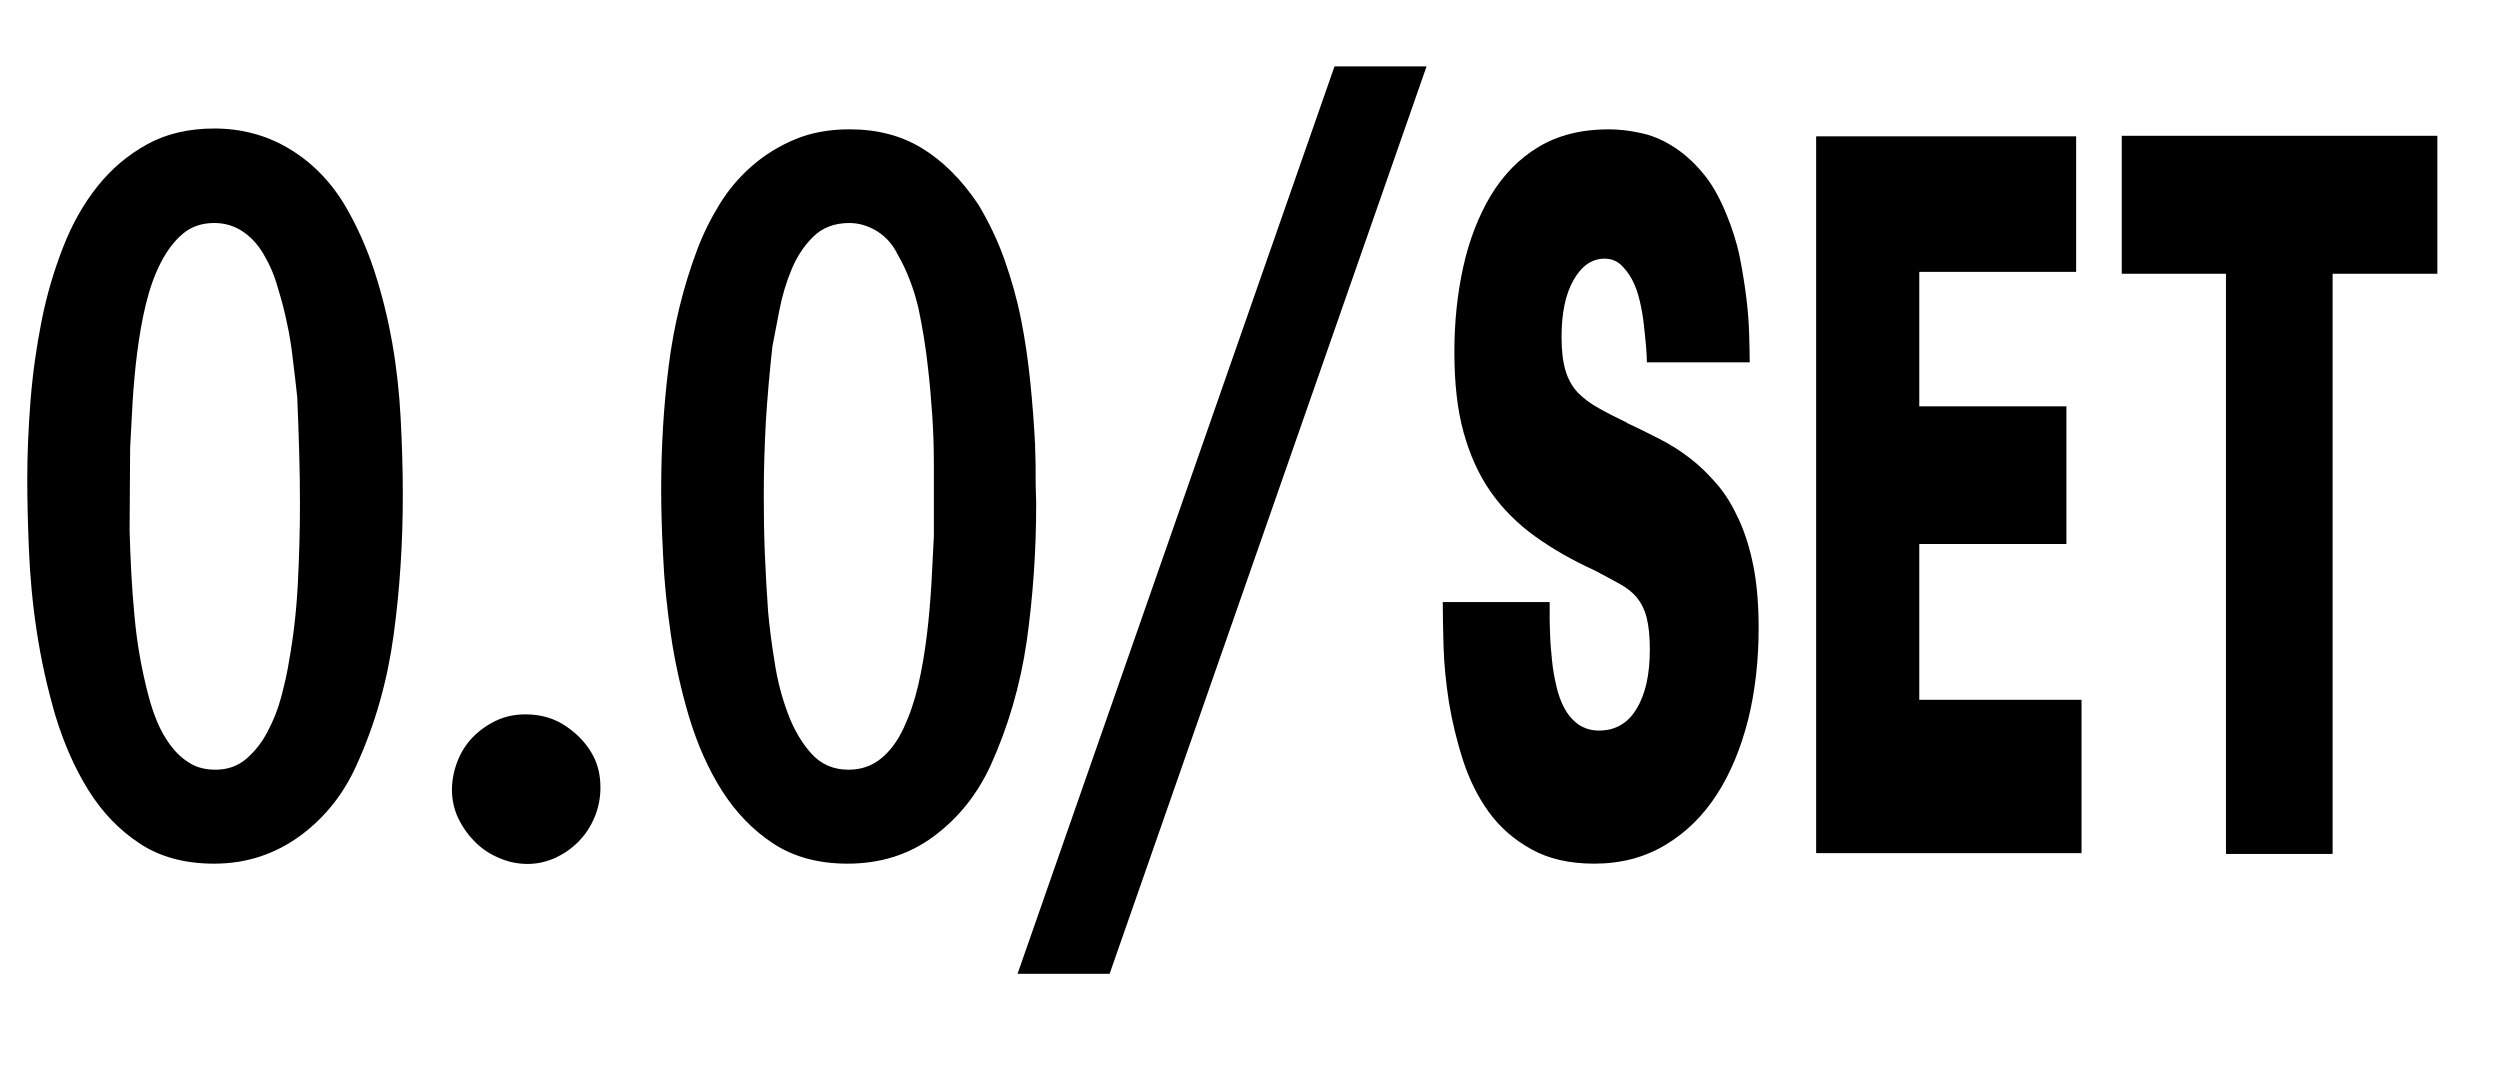 <?xml version='1.0' encoding='utf-8'?>
<!-- Generator: Adobe Illustrator 24.0.2, SVG Export Plug-In . SVG Version: 6.00 Build 0)  --><svg xmlns="http://www.w3.org/2000/svg" xmlns:xlink="http://www.w3.org/1999/xlink" version="1.1" id="Ebene_1" x="0px" y="0px" viewBox="0 0 926 400" style="enable-background:new 0 0 926 400;" xml:space="preserve" width="926.0" height="400.0">
<path d="M332.4,94.1c-1.8-3.7-4.4-6.5-7.6-8.5c-3.3-2-6.7-3-10.2-3c-5.5,0-9.9,1.7-13.3,5c-3.4,3.3-6.1,7.4-8.1,12.2  c-2,4.8-3.5,9.8-4.5,15c-1,5.2-1.9,9.7-2.6,13.5c-1,9-1.8,18.1-2.4,27.3c-0.5,9.2-0.8,18.5-0.8,27.9c0,7.3,0.1,14.5,0.4,21.7  c0.3,7.1,0.7,14.2,1.2,21.3c0.5,5.6,1.3,11.8,2.4,18.6c1,6.8,2.7,13.2,4.9,19.1c2.2,5.9,5.1,10.9,8.7,14.9s8.2,6,13.8,6  c4.7,0,8.7-1.4,12.1-4.2s6.1-6.5,8.3-11.2s4-9.9,5.4-15.9c1.4-5.9,2.4-12.1,3.2-18.5s1.3-12.8,1.7-19.1c0.3-6.3,0.6-12.2,0.9-17.5  v-26.7c0-6.3-0.2-12.3-0.6-18.2s-0.9-11.8-1.6-17.8c-0.8-7.4-2-14.7-3.5-21.8C338.5,107,336,100.3,332.4,94.1z M362.4,75.8  c3.9,6.5,7.2,13.4,9.7,20.5c2.5,7.1,4.6,14.4,6.1,22c1.5,7.5,2.6,15.2,3.4,23s1.4,15.7,1.8,23.5c0,0.7,0,2,0.1,4.1s0.1,4.4,0.1,6.9  c0,2.5,0,4.8,0.1,7c0.1,2.2,0.1,3.5,0.1,4c0,17.4-1.2,34.3-3.5,50.7c-2.4,16.4-6.9,31.8-13.5,46.3c-5,10.7-12,19.4-21.1,26.1  c-9.1,6.7-19.7,10-31.8,10c-10.7,0-19.9-2.5-27.4-7.4s-13.9-11.5-19-19.5s-9.1-17.1-12.2-27.2c-3-10.1-5.3-20.3-6.8-30.6  c-1.5-10.3-2.5-20.1-2.9-29.6c-0.5-9.5-0.7-17.5-0.7-24.2c0-15.7,0.9-31,2.8-46s5.4-29.2,10.5-42.8c2.2-5.9,5-11.5,8.3-16.9  c3.3-5.4,7.3-10.1,12-14.2s10-7.4,16-9.9c6-2.5,12.7-3.7,20.2-3.7c10.2,0,19.1,2.3,26.8,7S356.1,66.4,362.4,75.8z M97.6,94.1  c-2-3.4-4.5-6.2-7.6-8.3s-6.7-3.2-10.6-3.2c-4.6,0-8.5,1.3-11.7,4c-3.2,2.7-5.9,6.3-8.2,10.8c-2.3,4.5-4.1,9.6-5.5,15.4  c-1.4,5.7-2.4,11.7-3.2,17.9c-0.8,6.2-1.3,12.3-1.7,18.4c-0.3,6.1-0.6,11.7-0.9,16.8l-0.2,30.6c0.3,10.7,0.8,21.2,1.8,31.5  c0.9,10.3,2.7,20.3,5.3,30.1c0.8,3,1.8,6.1,3.1,9.2c1.3,3.1,2.9,6,4.9,8.7c2,2.7,4.3,4.9,7.1,6.6c2.7,1.7,5.9,2.5,9.6,2.5  c4.4,0,8.2-1.3,11.4-4c3.1-2.7,5.8-6,7.9-10.1c2.2-4.1,3.9-8.4,5.1-13s2.2-8.9,2.8-12.8c1.7-9.4,2.8-19,3.3-28.8s0.8-19.7,0.8-29.6  c0-6.7-0.1-13.3-0.3-19.8c-0.2-6.5-0.4-13.1-0.7-19.8c-0.5-4.6-1-9.2-1.6-13.8c-0.5-4.6-1.2-9.2-2.2-13.7c-0.9-4.5-2.1-8.9-3.4-13.1  C101.7,102.1,99.9,98,97.6,94.1z M127.6,75.8c4.6,7.8,8.3,16.1,11.1,24.7c2.8,8.6,5,17.5,6.6,26.6s2.6,18.4,3.1,27.8  c0.5,9.5,0.8,19,0.8,28.5c0,17.6-1.1,34.9-3.4,51.8s-6.8,32.9-13.6,47.9c-2.4,5.4-5.3,10.3-8.8,14.7c-3.5,4.4-7.5,8.3-12.1,11.7  c-4.5,3.3-9.4,5.9-14.8,7.7c-5.4,1.8-11.1,2.7-17.2,2.7c-10.8,0-20.1-2.5-27.6-7.5c-7.6-5-13.9-11.6-19-19.8s-9.1-17.4-12.2-27.6  c-3-10.3-5.3-20.6-6.9-31.2c-1.6-10.5-2.5-20.7-2.9-30.5c-0.4-9.8-0.6-18.3-0.6-25.5c0-9.4,0.4-19.2,1.2-29.3  c0.8-10.1,2.2-20,4.1-29.6s4.6-18.7,8-27.4S31,75.4,36.2,68.9s11.3-11.6,18.4-15.5c7.1-3.9,15.4-5.8,24.8-5.8  c9.9,0,19.1,2.4,27.4,7.3S122.1,66.7,127.6,75.8z M219.9,280.3c1.7,3.4,2.5,7.2,2.5,11.4c0,4.1-0.8,7.8-2.3,11.3  c-1.5,3.5-3.5,6.4-6,8.9s-5.3,4.4-8.5,5.9c-3.2,1.4-6.6,2.2-10.1,2.2c-3.7,0-7.2-0.7-10.6-2.2c-3.4-1.4-6.4-3.4-8.9-5.9  c-2.5-2.5-4.6-5.4-6.2-8.7s-2.4-6.9-2.4-10.7c0-3.5,0.7-7,2-10.4s3.2-6.4,5.6-8.9s5.3-4.6,8.6-6.2c3.3-1.6,7-2.4,11.1-2.4  c5.7,0,10.8,1.5,15.1,4.5C214.2,272.1,217.6,275.8,219.9,280.3z" fill="#000000"></path>
<path d="M672.8,316H771v-56.8h-60.1v-57.7h54.5v-51h-54.5v-49.8H769V50.5h-96.3V316z" fill="#000000"></path>
<path d="M534.4,223c0,4.5,0.1,10.1,0.3,16.7c0.2,6.5,0.9,13.4,2,20.5c1.2,7.1,2.9,14.3,5.2,21.4c2.3,7.1,5.4,13.4,9.5,19.1  c4.1,5.7,9.4,10.3,15.7,13.8c6.4,3.6,14.2,5.4,23.4,5.4c9.9,0,18.6-2.3,26.3-6.9c7.7-4.6,14-10.8,19.1-18.7s8.9-17.1,11.6-27.7  c2.6-10.5,3.9-21.9,3.9-33.8c0-8.7-0.6-16.2-1.9-22.9c-1.3-6.6-3.1-12.4-5.4-17.4s-4.9-9.4-8-13s-6.4-6.9-9.9-9.6  c-3.6-2.8-7.4-5.2-11.5-7.3c-4.1-2.1-8.1-4.1-12.2-6h0.2c-4-1.9-7.5-3.7-10.5-5.4c-3.1-1.7-5.6-3.6-7.7-5.7c-2-2.1-3.6-4.8-4.6-8.1  s-1.5-7.4-1.5-12.5c0-8.8,1.4-15.8,4.4-21.1c3-5.3,6.8-8,11.6-8c2.3,0,4.3,0.8,5.9,2.2c1.5,1.4,3.1,3.4,4.3,5.7  c1.2,2.3,2.1,4.9,2.8,7.9s1.2,5.9,1.5,8.8c0.3,2.9,0.6,5.5,0.8,7.9c0.2,2.4,0.3,4.3,0.3,5.9h38.1c0-2.6-0.1-5.9-0.2-9.9  c-0.1-4.1-0.4-8.6-1-13.5c-0.6-4.9-1.4-10.1-2.5-15.6c-1.1-5.4-2.8-10.7-5-16c-2.6-6.3-5.5-11.5-9.1-15.6c-3.5-4.1-7.1-7.2-11-9.6  s-7.8-4-11.9-4.8c-4.1-0.9-8-1.3-11.6-1.3c-10.1,0-18.7,2.2-25.9,6.5c-7.2,4.3-13.1,10.4-17.7,18c-4.6,7.7-8,16.5-10.2,26.4  s-3.3,20.5-3.3,31.5c0,11.6,1.1,21.5,3.4,29.8c2.3,8.3,5.6,15.7,10,22c4.4,6.3,9.9,11.8,16.4,16.5s13.9,8.9,22.4,12.8  c3.3,1.8,6.3,3.3,8.9,4.8c2.6,1.4,4.8,3.1,6.4,5c1.6,2,2.9,4.4,3.7,7.5c0.8,3.1,1.2,7,1.2,11.9c0,9.2-1.6,16.5-4.9,21.9  c-3.2,5.4-7.9,8.1-13.9,8.1c-3,0-5.5-0.8-7.7-2.3c-2.1-1.5-3.8-3.5-5.1-5.9c-1.3-2.4-2.3-5.1-3-8.2c-0.7-3.1-1.3-6.1-1.6-9.3  c-0.3-3.1-0.6-6-0.7-8.8c-0.1-2.8-0.2-5-0.2-6.8v-6.3h-39.4V223z" fill="#000000"></path>
<path d="M824.5,316.3H864V101.4h38.8V50.3H785.9v51.1h38.6V316.3L824.5,316.3z" fill="#000000"></path>
<polygon points="411,360.7 376.9,360.7 494.3,24.6 528.4,24.6 " fill="#000000"></polygon>
</svg>
